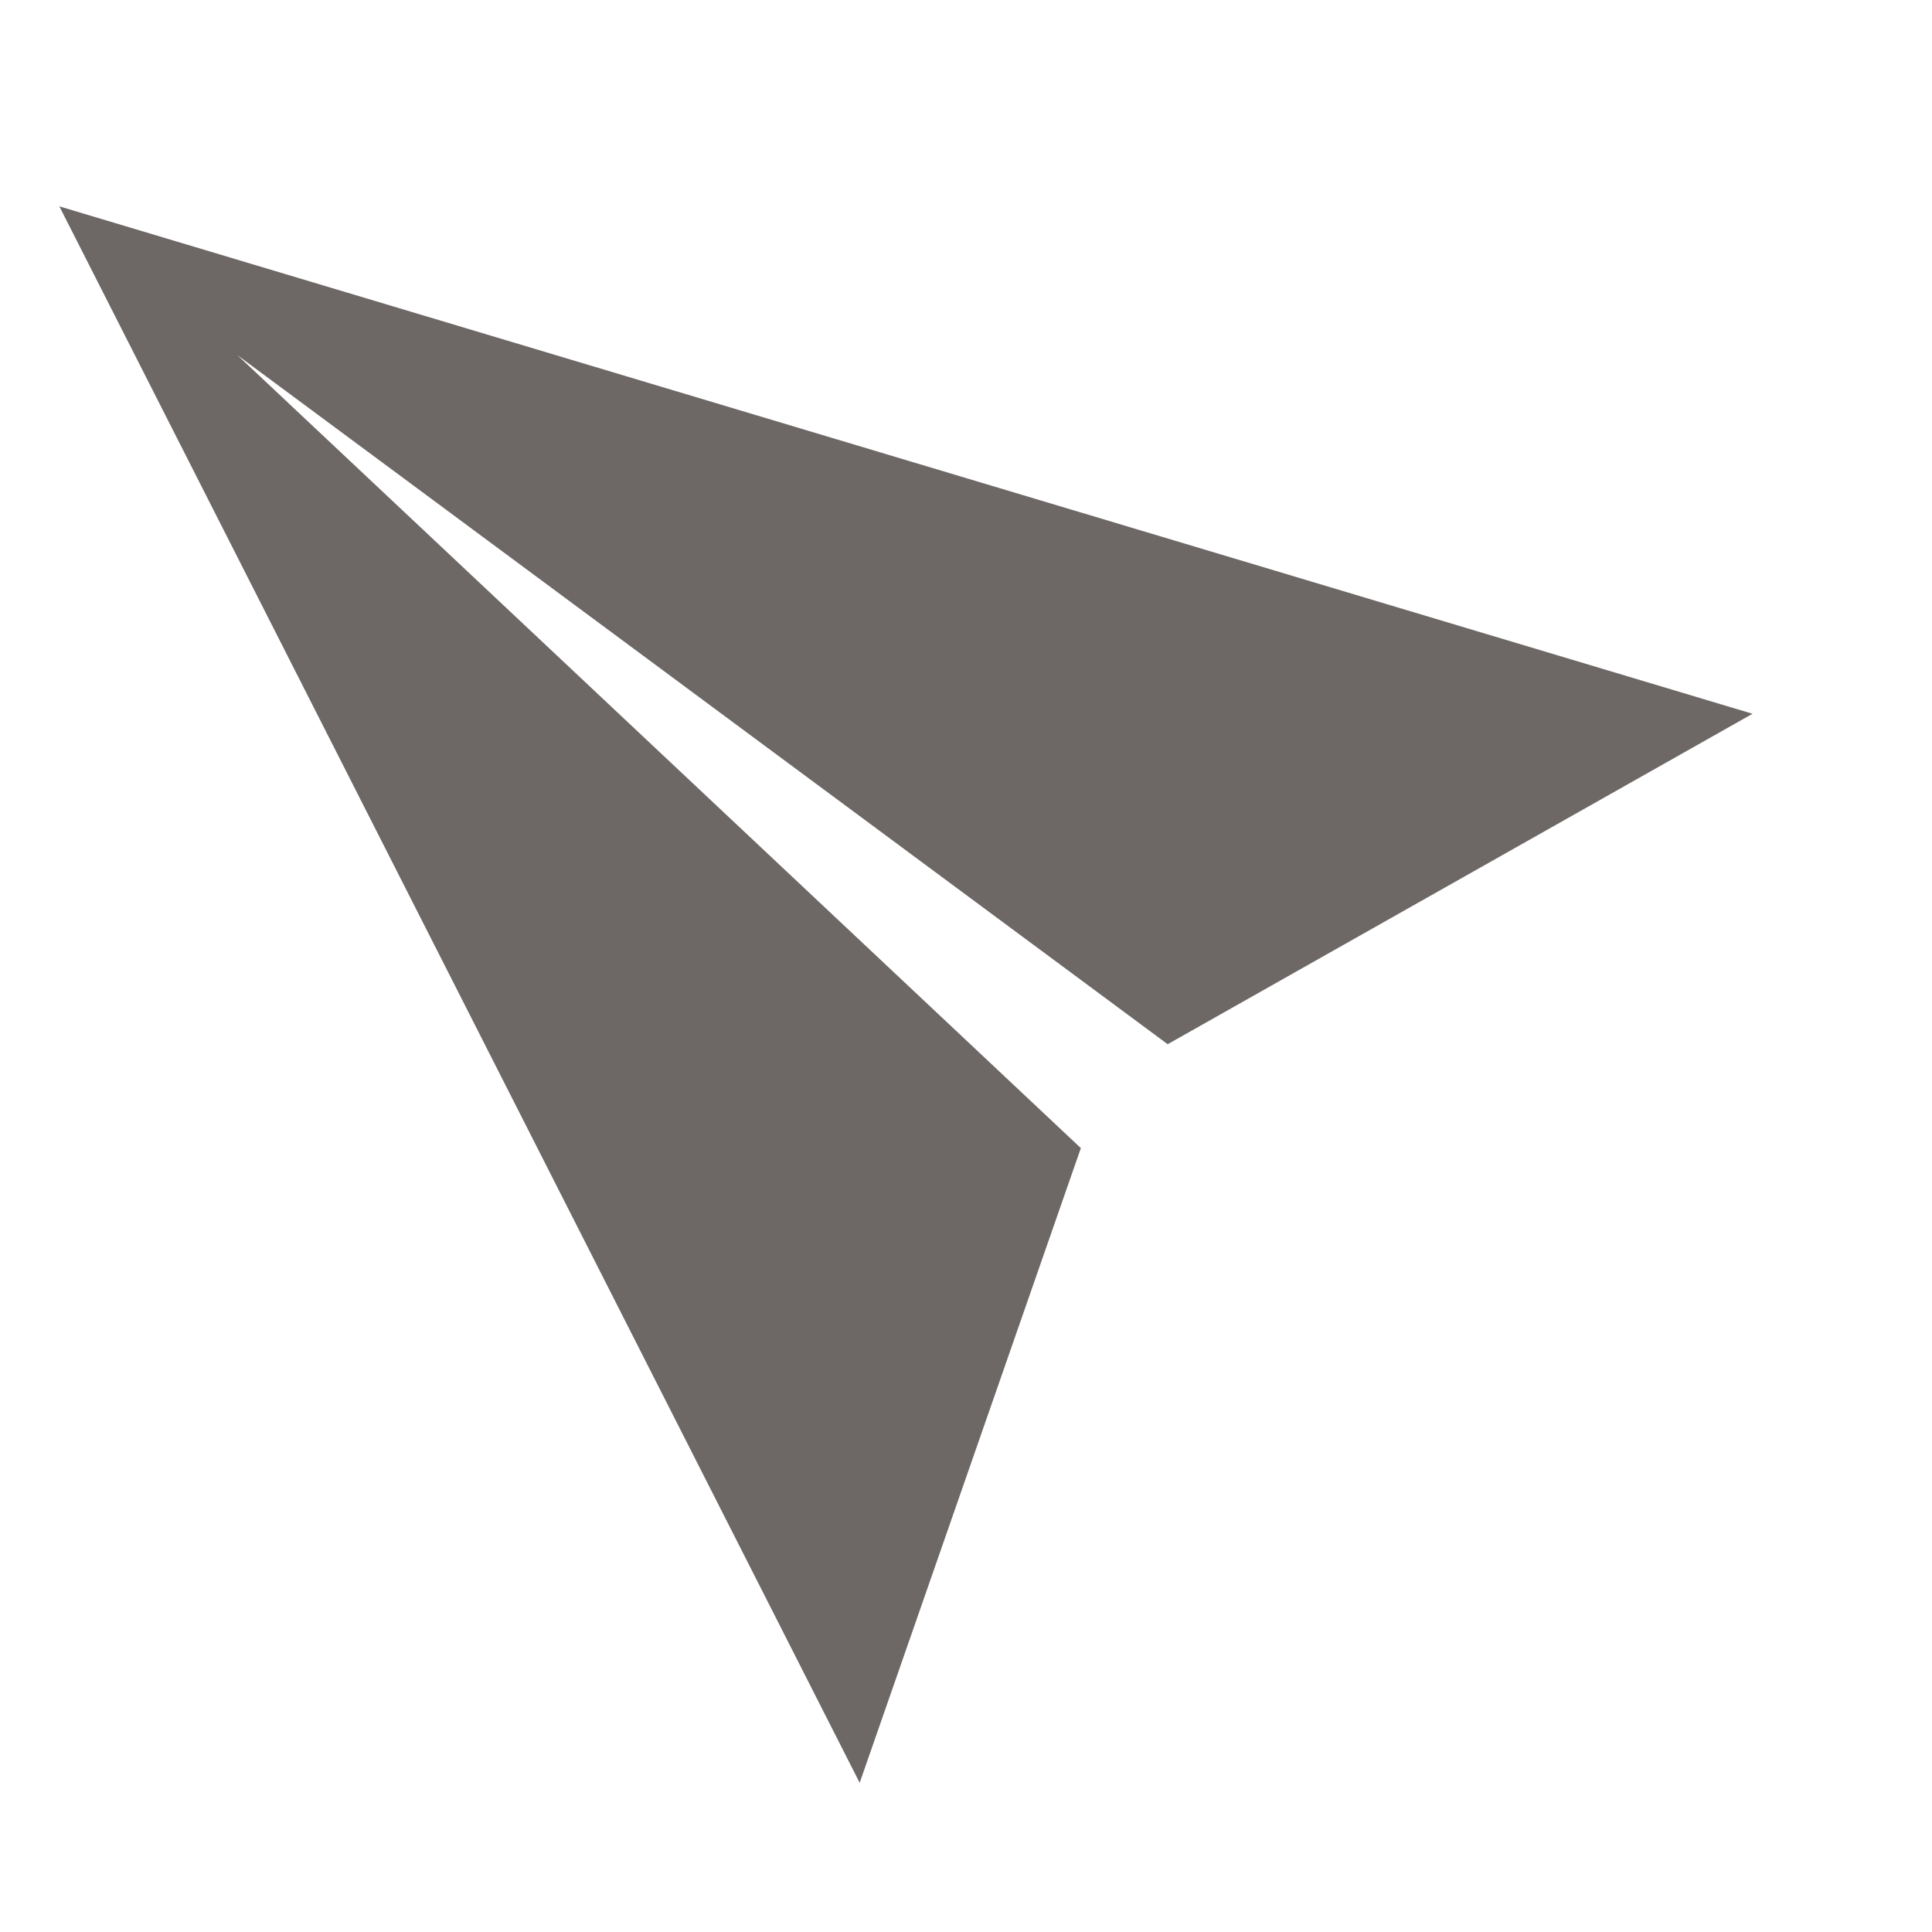 <svg width="58" height="58" viewBox="0 0 58 58" fill="none" xmlns="http://www.w3.org/2000/svg">
<g clip-path="url(#clip0_207_6652)">
<path d="M1.782 6.195L25.808 53.521L32.448 34.467L7.129 10.663L35.054 31.348L52.612 21.428L1.782 6.195Z" fill="#6D6765"/>
</g>
<defs>
<clipPath id="clip0_207_6652">
<rect width="52.553" height="52.553" fill="white" transform="translate(4.688 57.049) rotate(-95.118)"/>
</clipPath>
</defs>
</svg>
